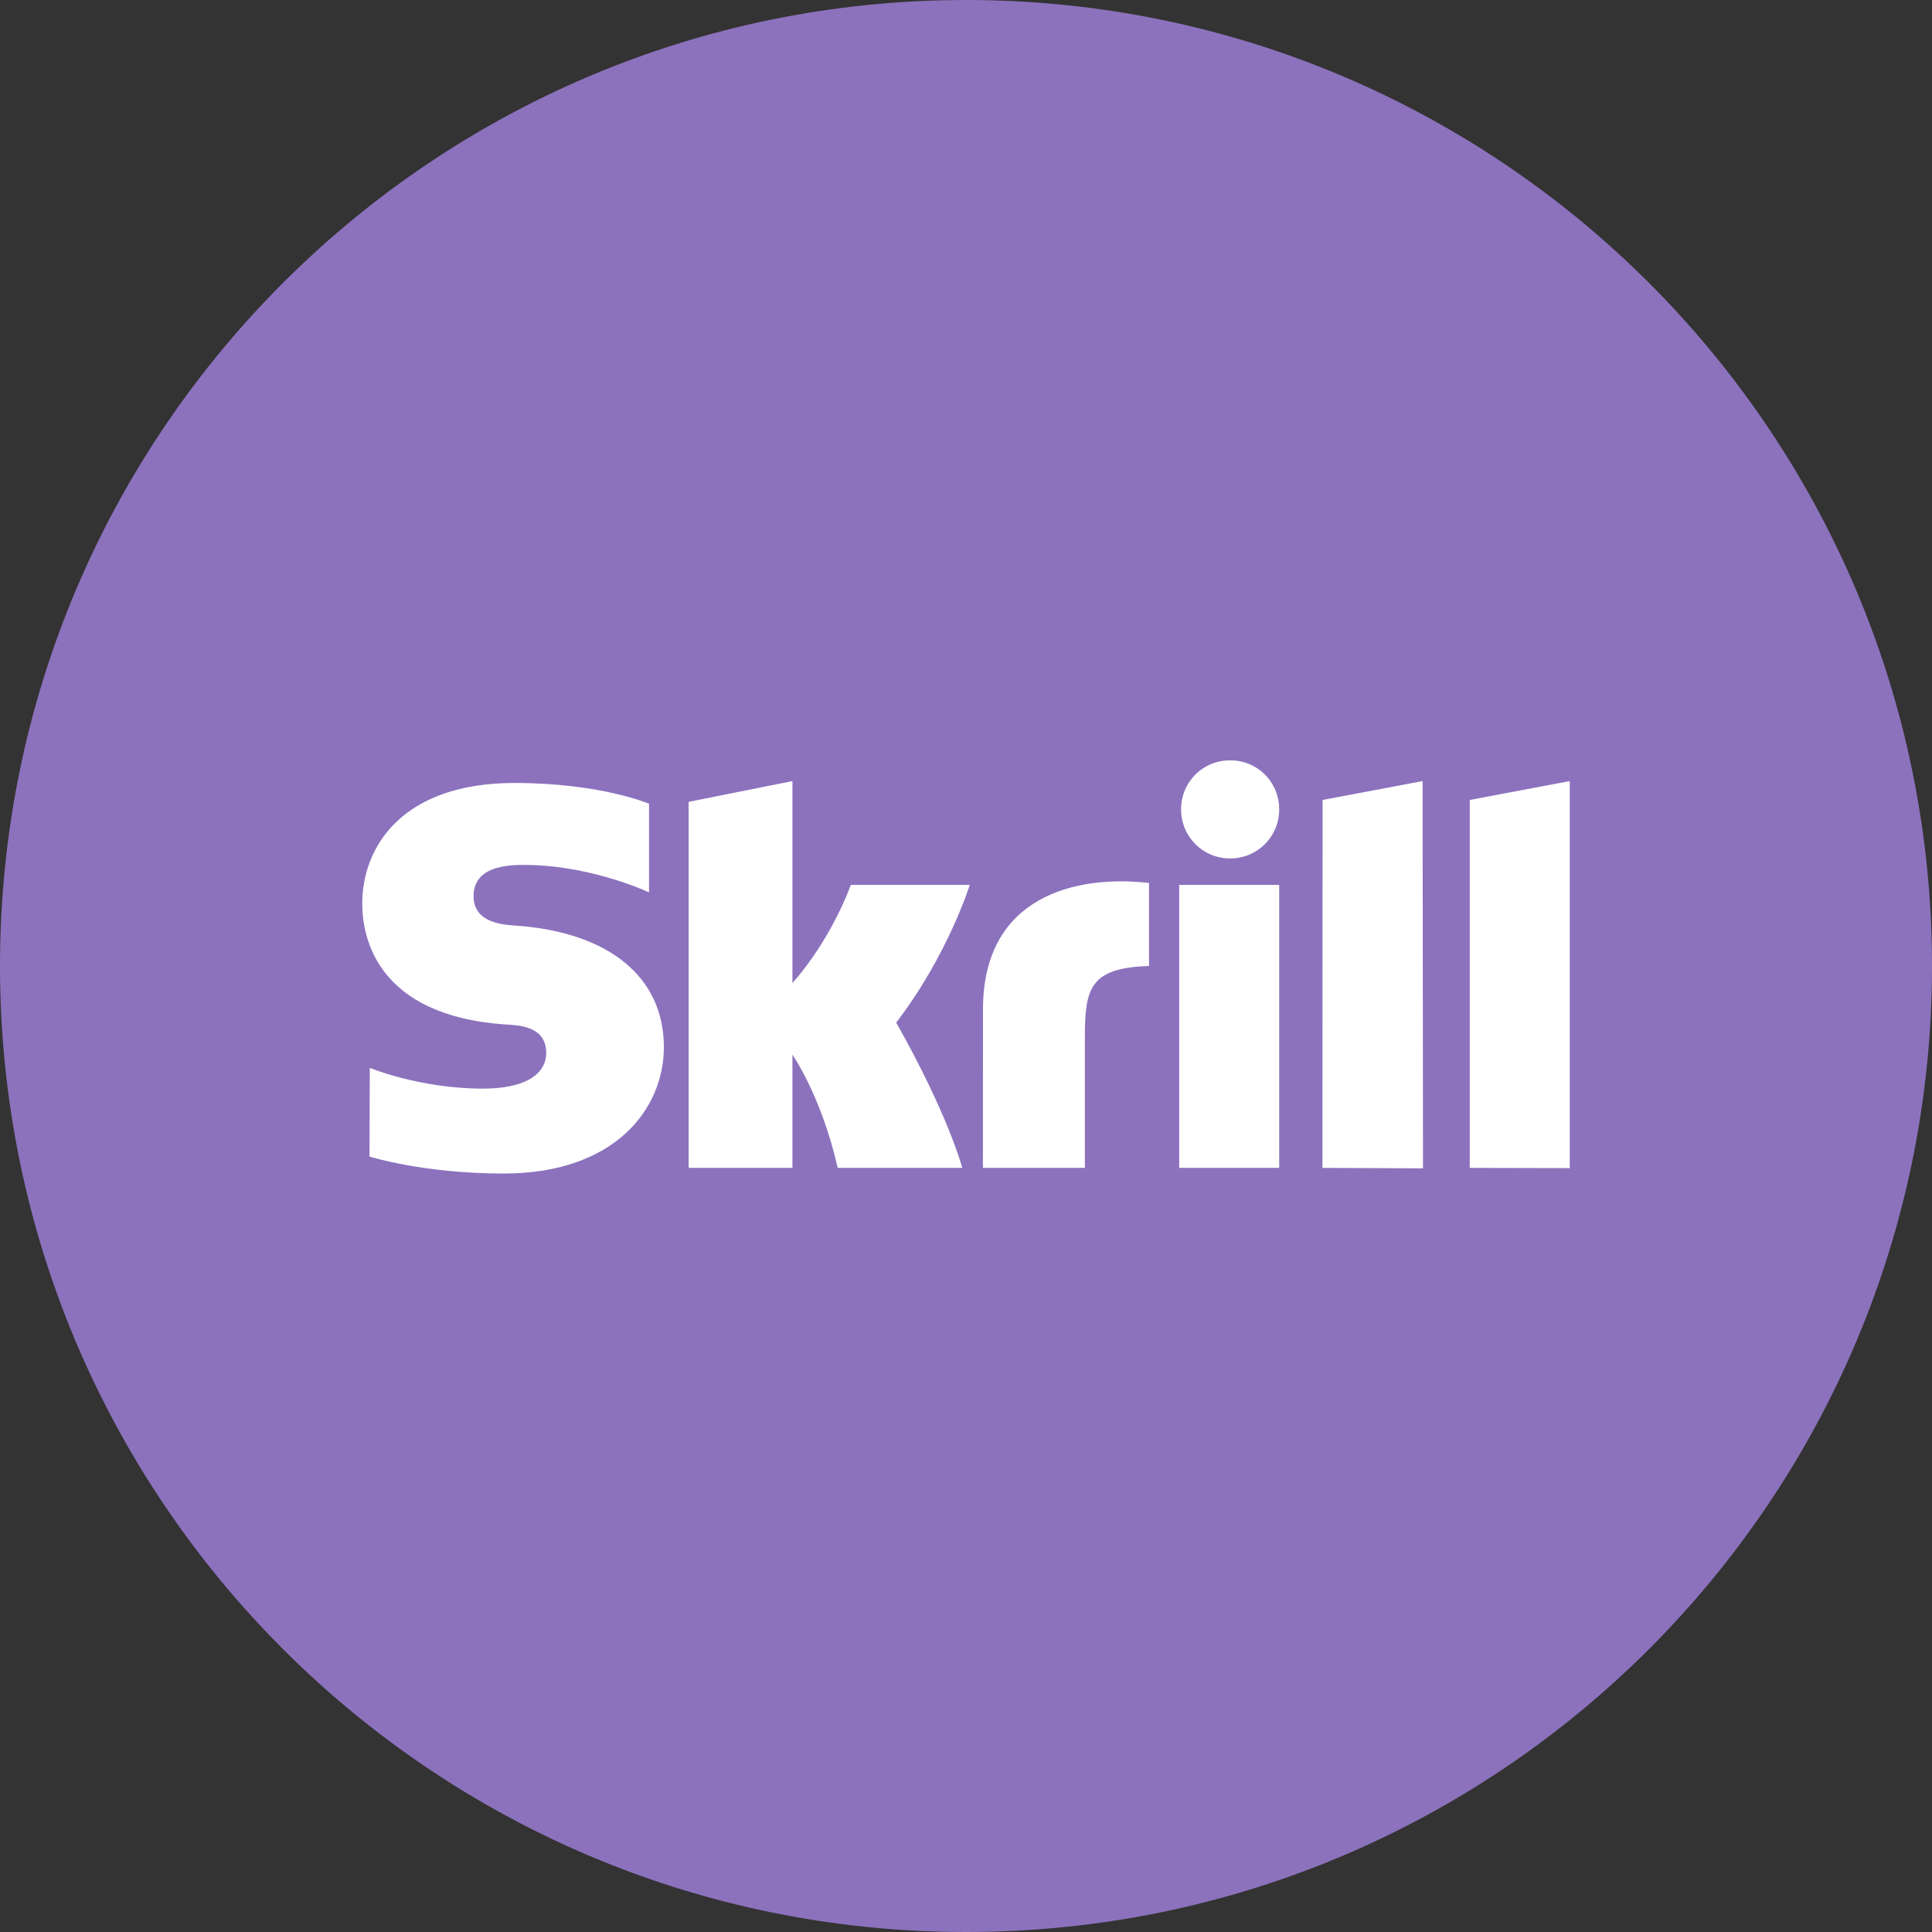<svg width="1024" height="1024" fill="none" xmlns="http://www.w3.org/2000/svg"><rect width="100%" height="100%" fill="#333333" stroke="none"/><g clip-path="url(#a)"><path d="M512 1024c282.77 0 512-229.23 512-512S794.77 0 512 0 0 229.23 0 512s229.23 512 512 512Z" fill="#8C72BD"/><path d="m701 424 53-10 .216 205.24-53.286-.239L701 424Zm78 0v195l53 .126v-205.13L779 424ZM625 619h53V469h-53v150ZM273.06 490.57c-6.773-.463-22.058-1.555-22.058-15.575 0-16.959 20.357-16.843 31-16.5 33.836 1.092 62 14.5 62 14.5v-47s-25.442-10.928-71-11c-60.06-.095-81 34.039-81 64 0 17.298 7.243 59.312 76 64 5.867.4 21.5.415 21.5 15 0 11.985-12.163 19-33.5 19-33.445 0-60-11-60-11l-.162 47s28.398 9 71.162 9c58.705 0 84.86-34.099 84.86-67 0-37.31-29.353-61.044-78.8-64.425h-.002ZM521 534.995l-.025 84H575v-69c0-26.343 2.728-36.982 34-38v-44c-38.315-4.42-88 6.682-88 67Zm-70-66c-12.254 32.19-31 52-31 52v-107l-55 11v194h55v-60s15.25 21.625 24 60h66s-7.169-27.739-35-77c27.37-35.631 39-73 39-73h-63Zm201-14c14.451 0 26-11.528 26-26s-11.437-26-26-26c-14.451 0-26 11.415-26 26 0 14.472 11.549 26 26 26Z" fill="#fff"/></g><defs><clipPath id="a"><path fill="#fff" d="M0 0h1024v1024H0z"/></clipPath></defs></svg>